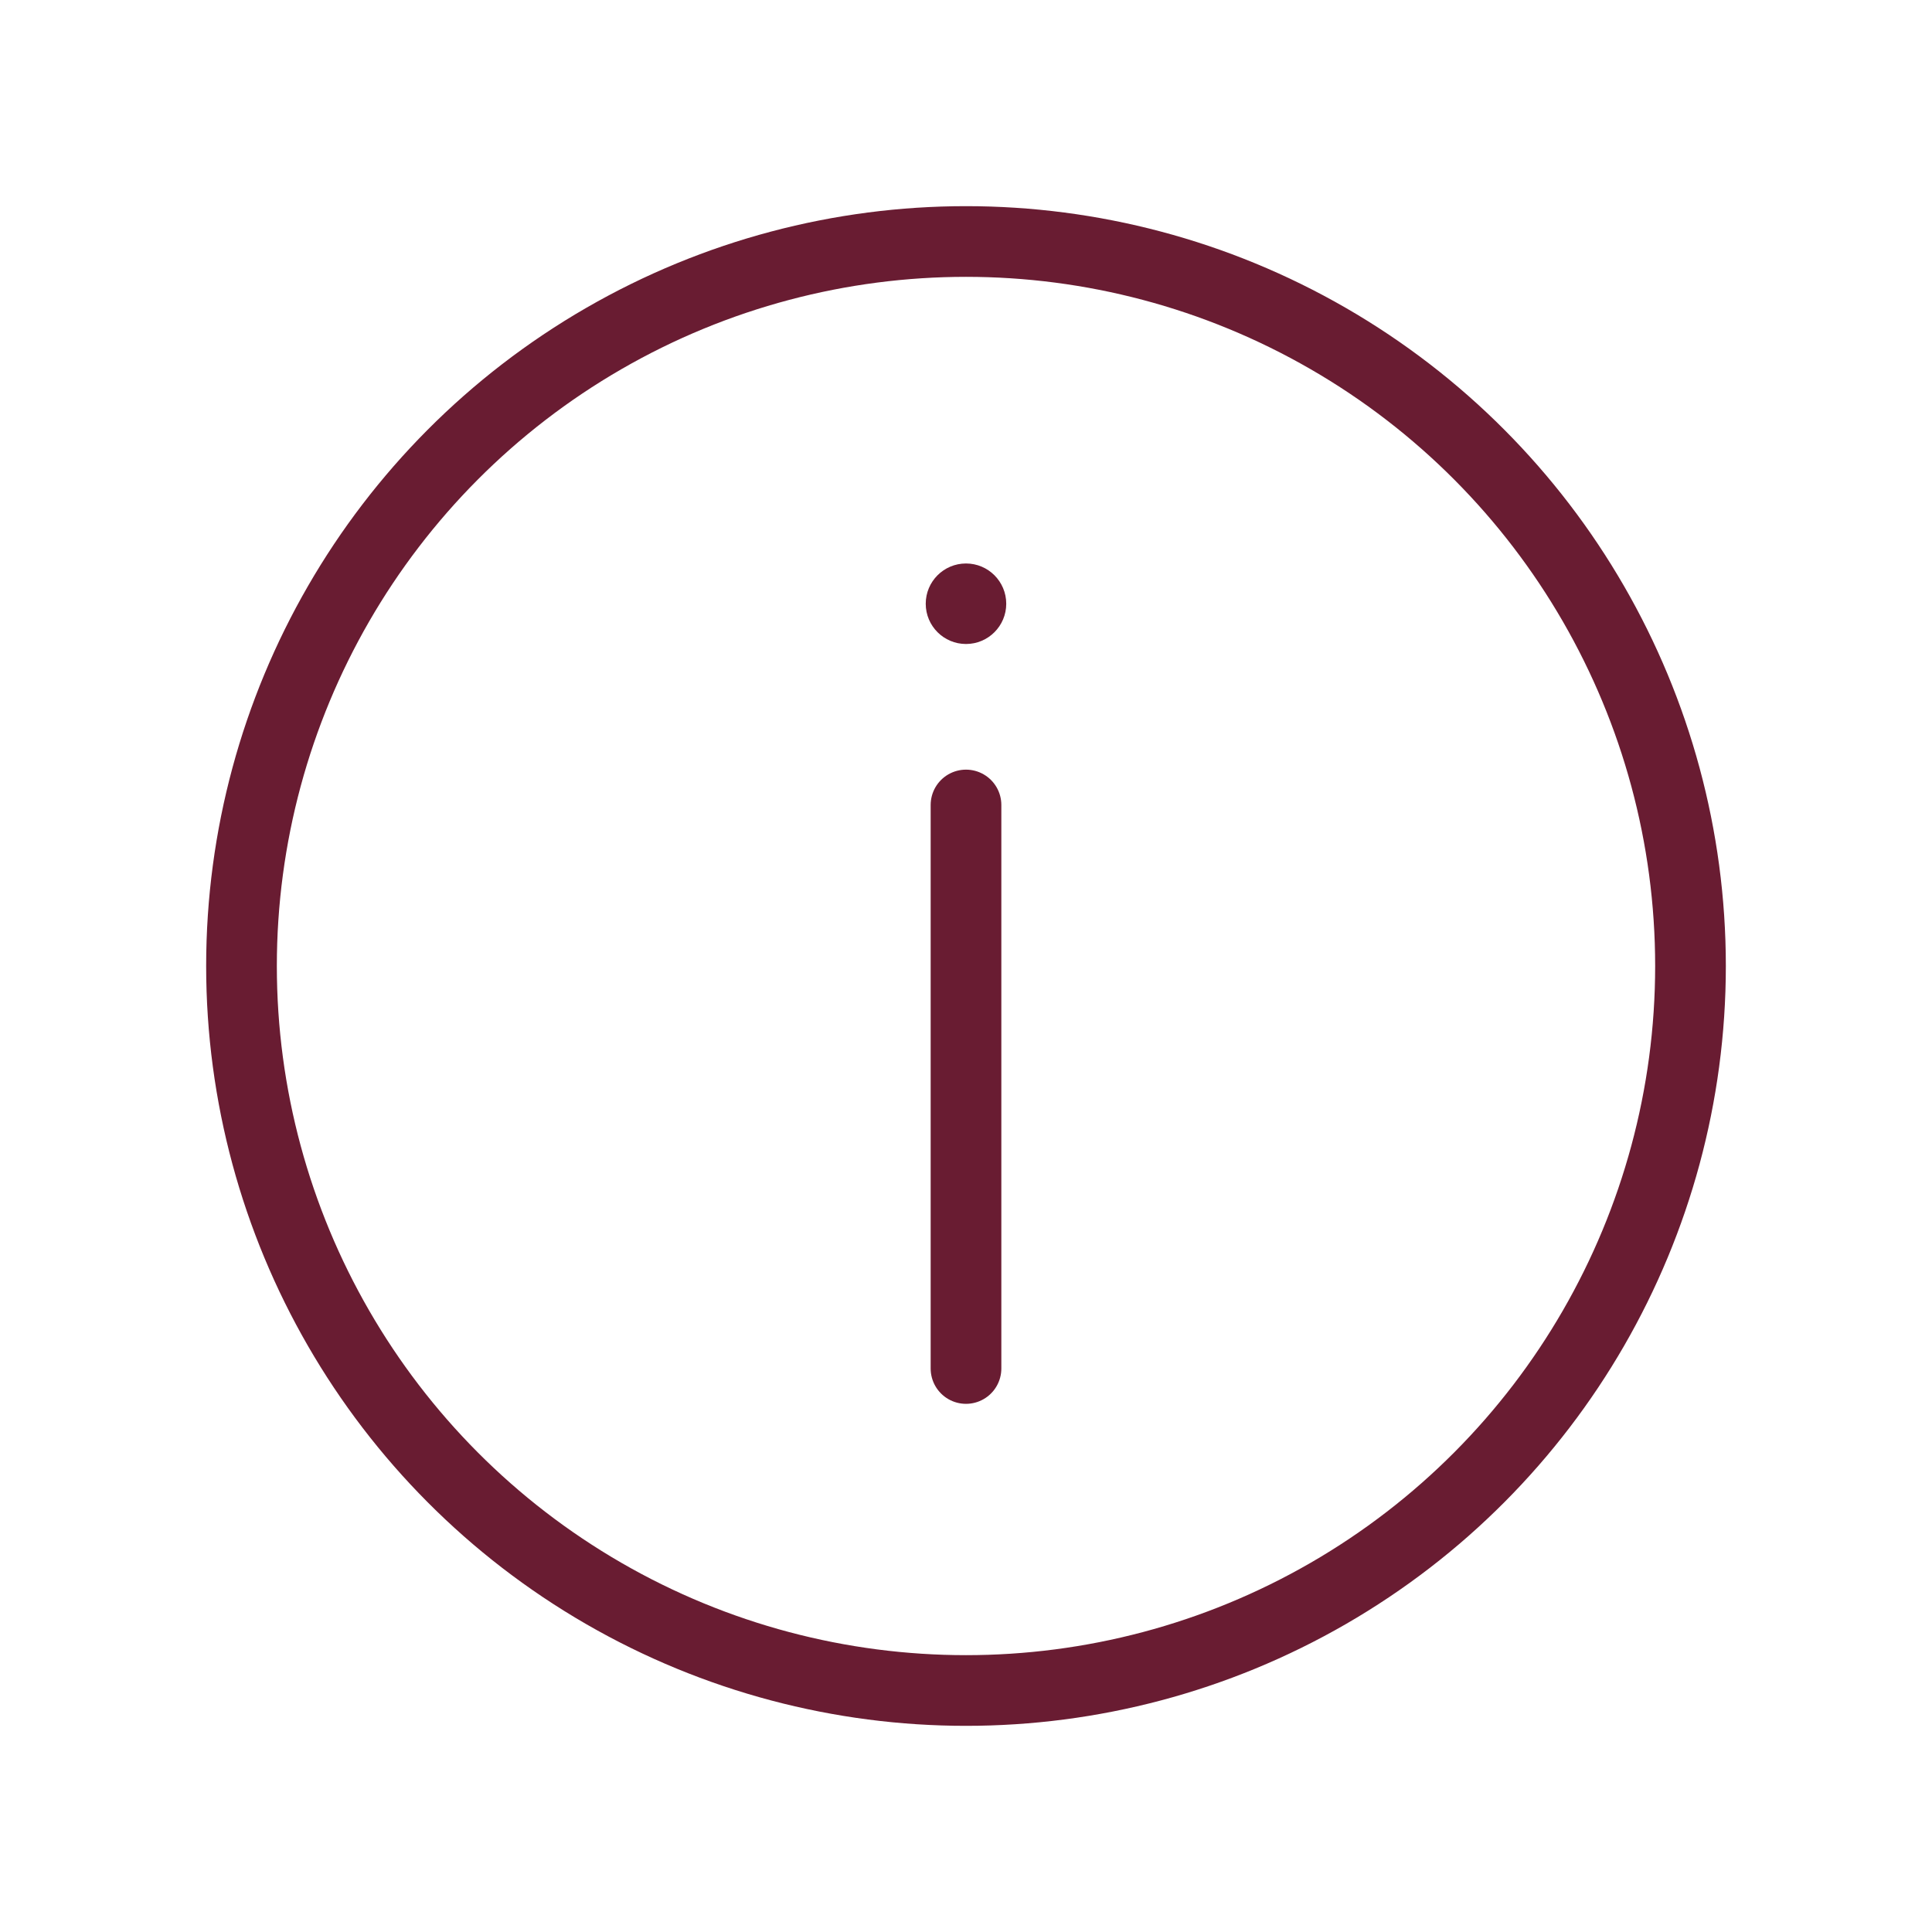 <svg width="82" height="82" viewBox="0 0 82 82" fill="none" xmlns="http://www.w3.org/2000/svg">
<circle cx="41" cy="41" r="30.75" stroke="#691C32" stroke-width="3"/>
<path d="M42.708 25.625C42.708 26.568 41.943 27.333 41 27.333C40.056 27.333 39.291 26.568 39.291 25.625C39.291 24.681 40.056 23.916 41 23.916C41.943 23.916 42.708 24.681 42.708 25.625Z" fill="#691C32"/>
<path d="M41 58.083V34.166" stroke="#691C32" stroke-width="3" stroke-linecap="round"/>
</svg>
